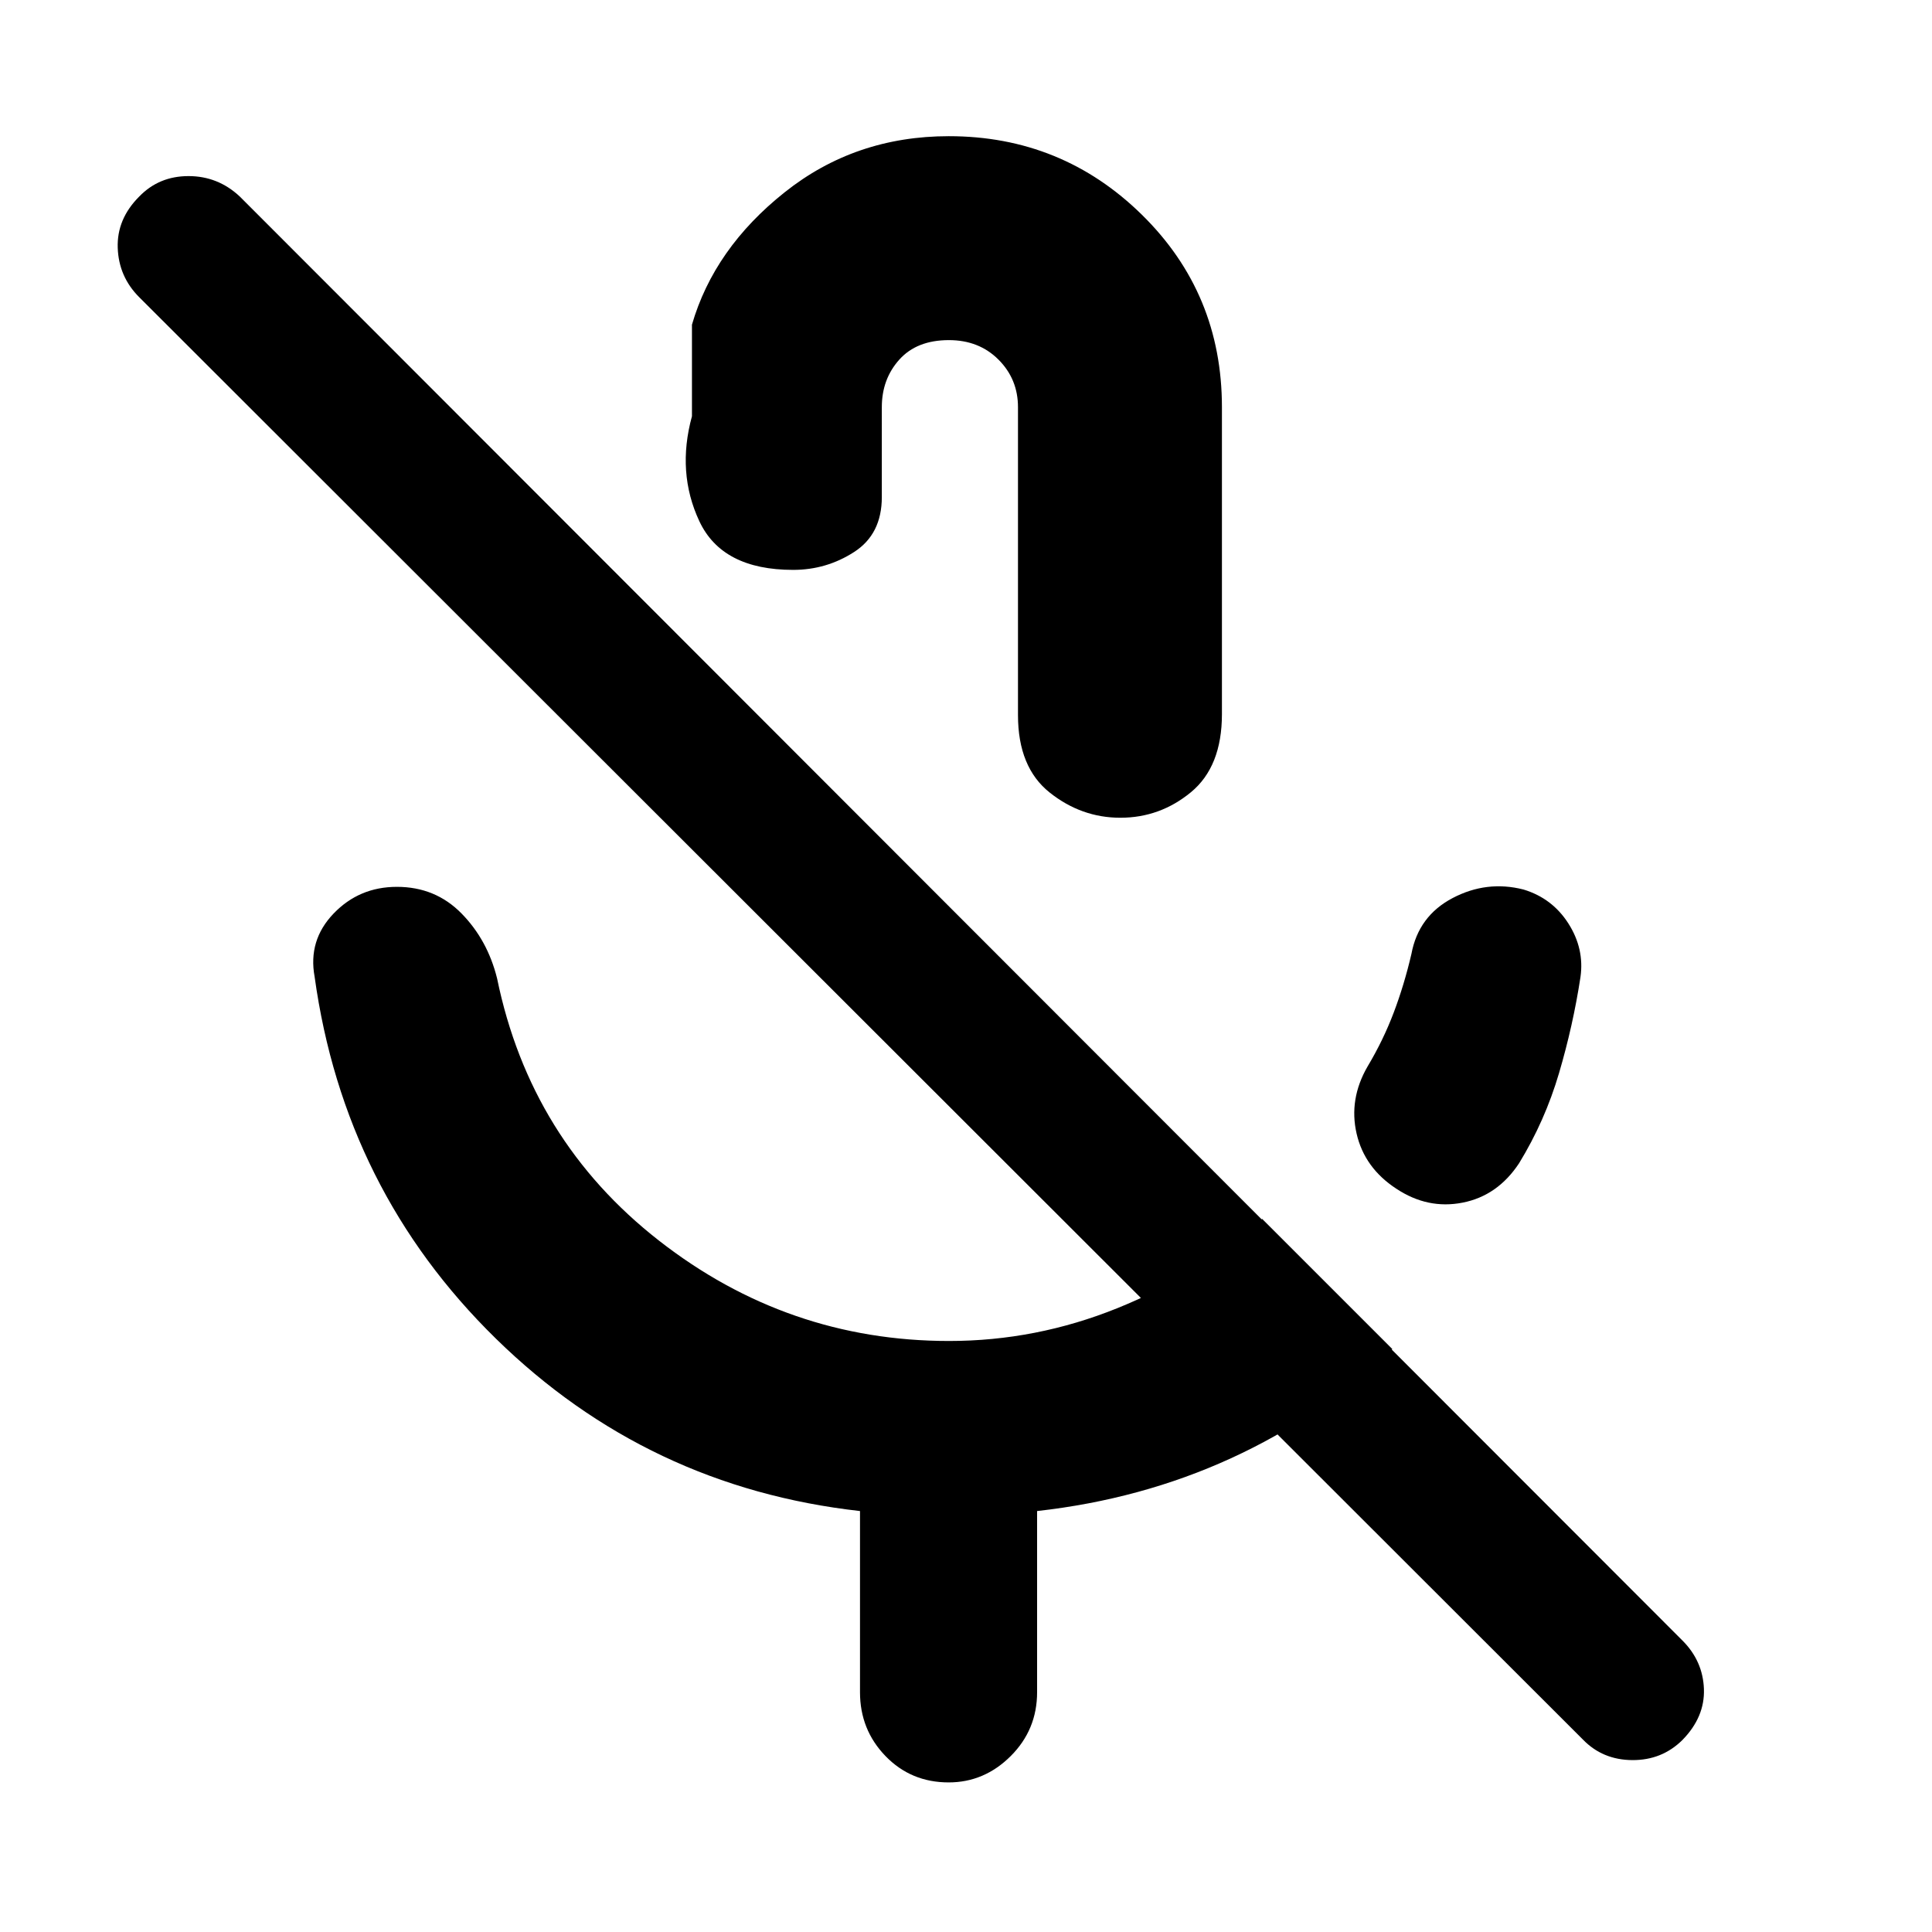 <svg xmlns="http://www.w3.org/2000/svg" height="40" viewBox="0 -960 960 960" width="40"><path d="M693.83-369.33q-15.83-10.34-19.75-27.42-3.91-17.08 5.42-33.25 7.84-13.12 13.05-26.9 5.21-13.77 8.78-29.1 3.5-18.83 20.45-27.75 16.95-8.92 35.25-4.25 14.3 4.33 22.3 16.88 8 12.55 6 26.62-3.66 24-10.66 47.75T754.83-382q-10.66 16.17-28.04 19.58-17.37 3.42-32.96-6.91ZM469.5-620Zm1.96-272.33q56.21 0 95.96 39.05 39.75 39.06 39.75 95.61v152.5q0 26.09-15.38 38.8-15.38 12.7-35.09 12.7-19.37 0-35.12-12.52-15.75-12.53-15.75-38.48v-153q0-13.95-9.69-23.64-9.69-9.69-24.64-9.69-15.95 0-24.64 9.69-8.69 9.69-8.69 23.64V-713q0 18.42-13.77 27.29-13.76 8.88-30.28 8.88-35.29 0-46.62-24.19-11.33-24.19-3.67-52.15v-45.5q11-37.89 46.05-65.77 35.04-27.89 81.58-27.89Zm-44.13 773.16v-90Q321.83-221 246.42-294.83 171-368.67 156.33-474.67q-3.33-18.07 9.4-31.36 12.73-13.3 31.49-13.3 19.1 0 32.07 13.19 12.97 13.19 17.71 32.31 16.5 80.33 80.39 130.25 63.9 49.91 144.21 49.91 43.23 0 83.64-16.32 40.41-16.32 71.93-44.34l64.66 64.66q-35.5 33.84-80.17 54.28-44.68 20.45-96.33 26.22v90q0 18.67-13.11 31.75-13.12 13.09-30.84 13.09-18.71 0-31.38-13.09-12.67-13.08-12.67-31.75Zm359.17 23.5L69.17-812.33Q59-822.5 58.5-836.83q-.5-14.34 10.67-25.5Q79-872.5 93.67-872.5q14.66 0 25.5 10.17L836-144.83q10.17 10.16 10.67 24.08.5 13.92-10.67 25.33-10.17 10.09-24.92 10-14.75-.08-24.58-10.25Z"/></svg>